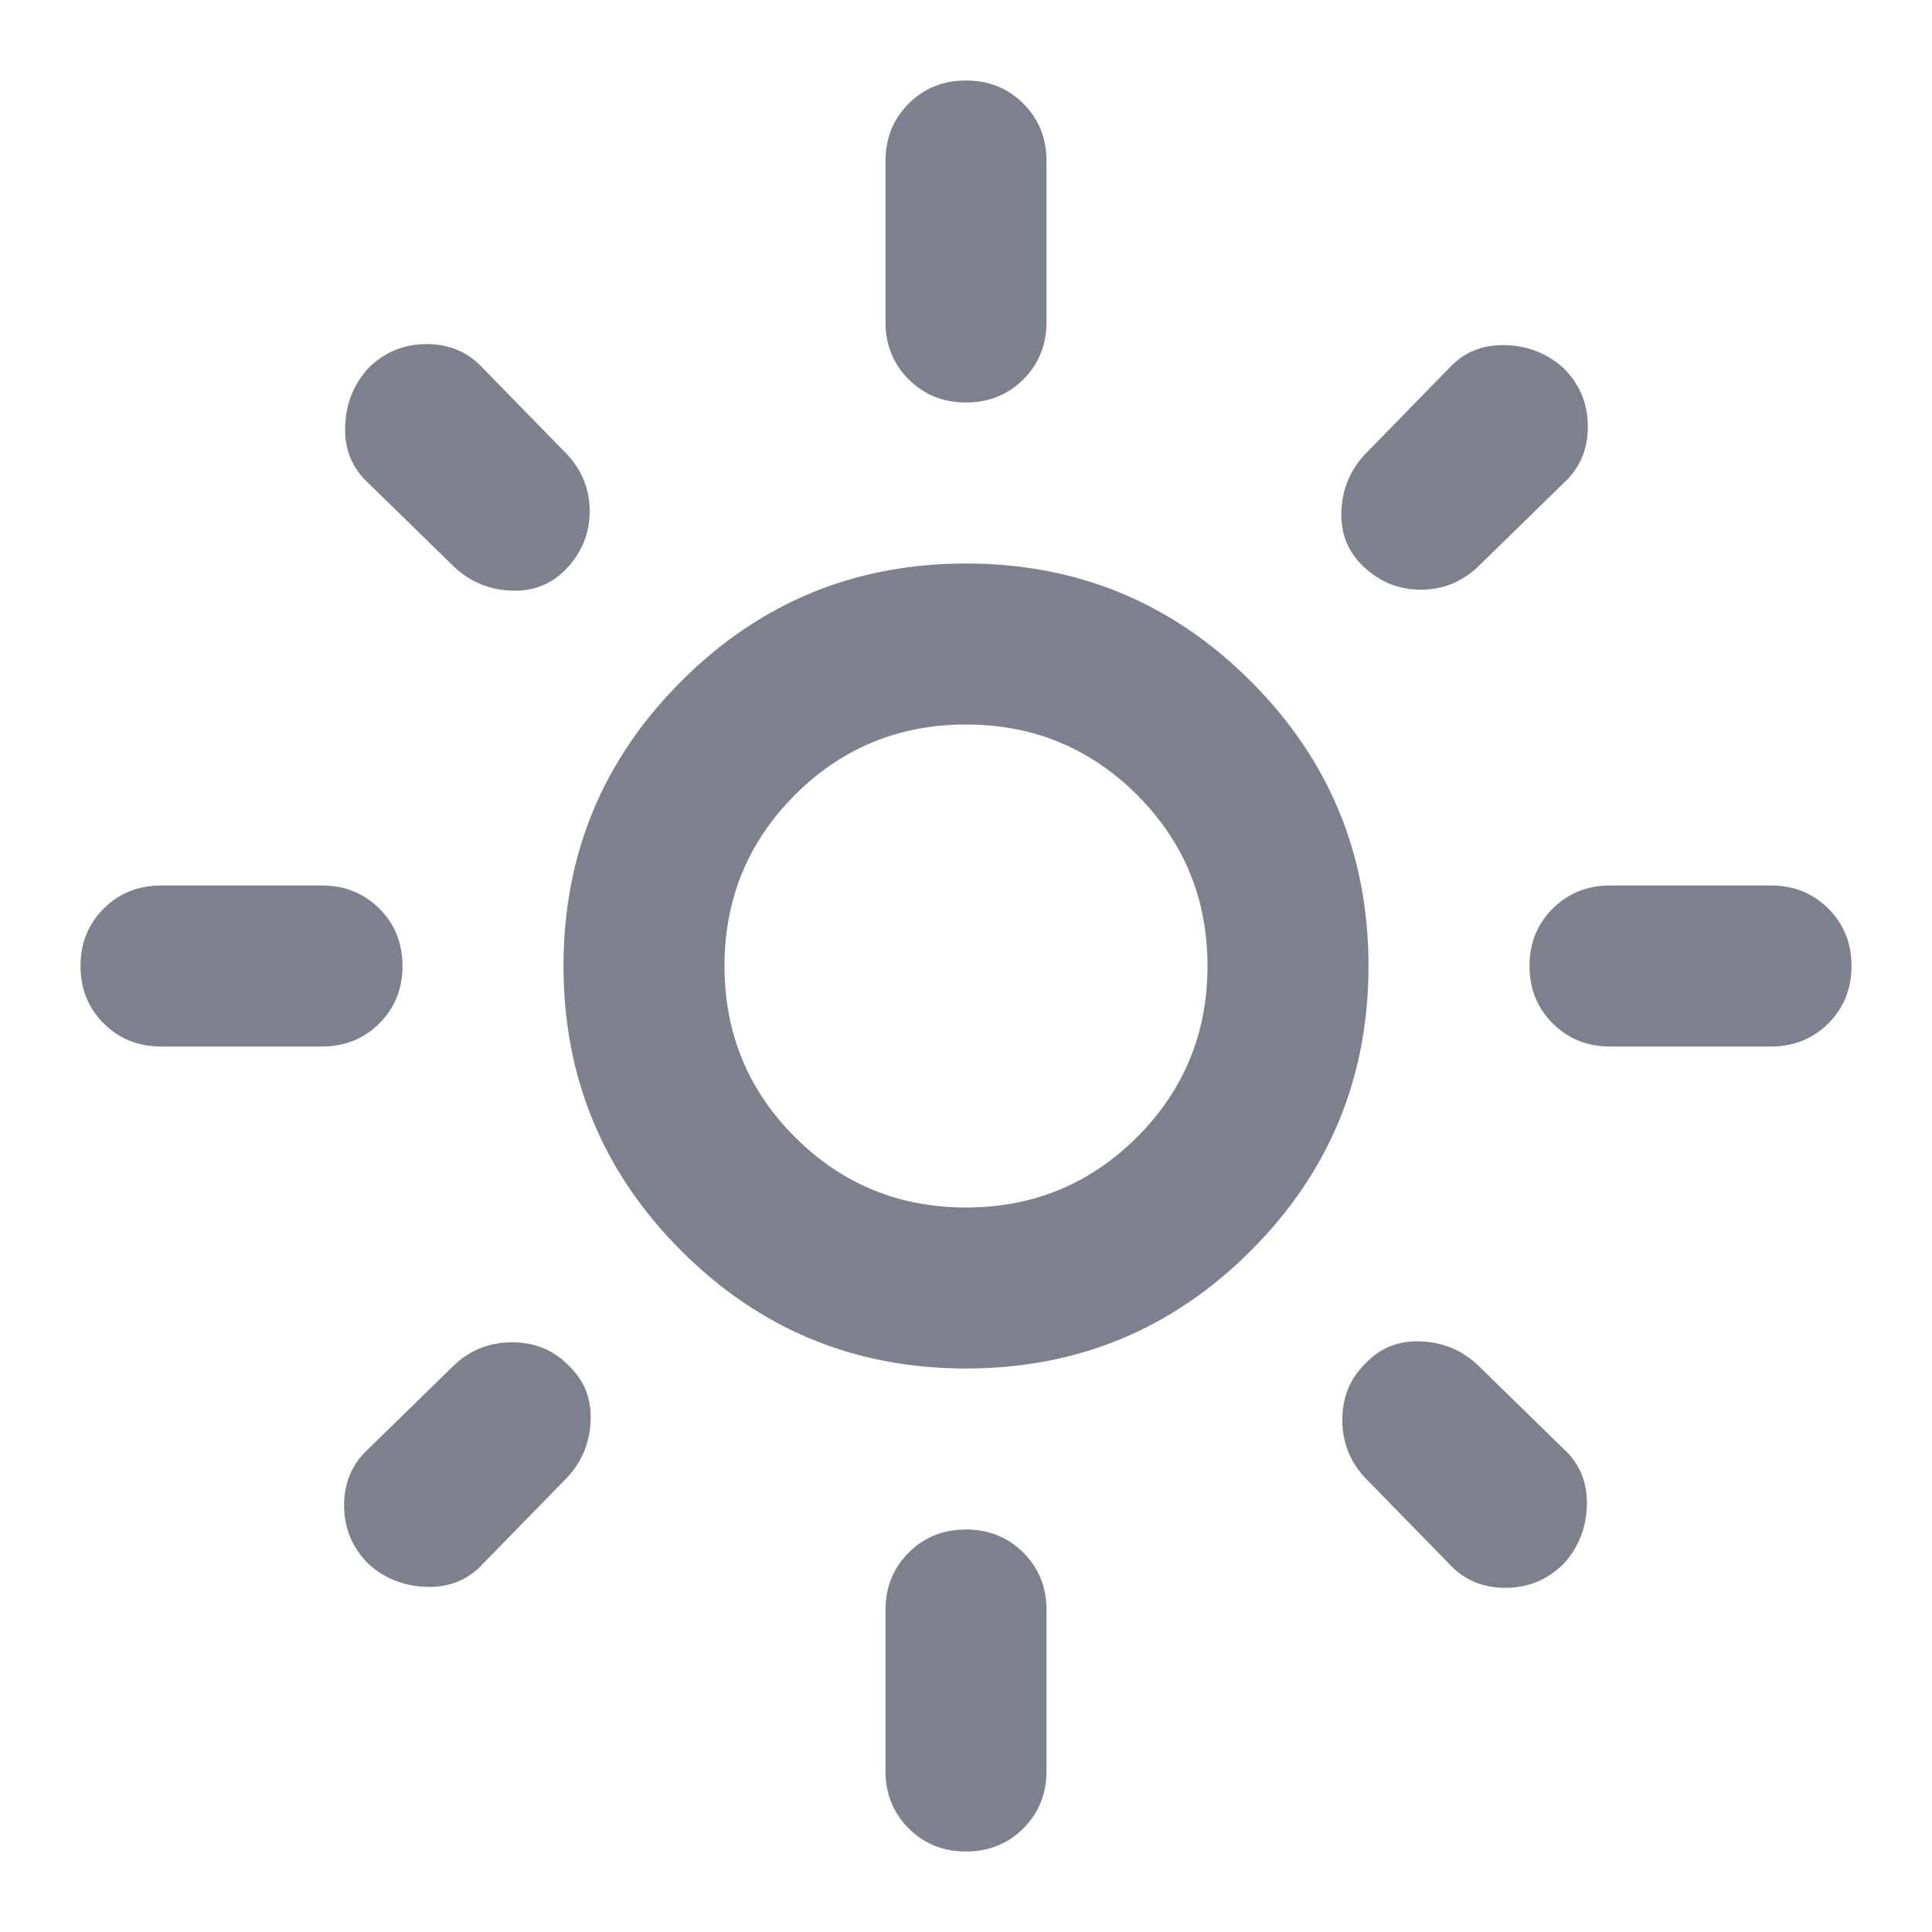 <svg width="36" height="36" viewBox="0 0 36 36" fill="none" xmlns="http://www.w3.org/2000/svg">
<path d="M18 22.5C19.25 22.5 20.312 22.062 21.188 21.188C22.062 20.312 22.5 19.25 22.5 18C22.5 16.75 22.062 15.688 21.188 14.812C20.312 13.938 19.25 13.5 18 13.5C16.75 13.5 15.688 13.938 14.812 14.812C13.938 15.688 13.5 16.75 13.5 18C13.5 19.25 13.938 20.312 14.812 21.188C15.688 22.062 16.75 22.5 18 22.5ZM18 25.5C15.925 25.5 14.156 24.769 12.694 23.306C11.231 21.844 10.5 20.075 10.5 18C10.5 15.925 11.231 14.156 12.694 12.694C14.156 11.231 15.925 10.5 18 10.5C20.075 10.5 21.844 11.231 23.306 12.694C24.769 14.156 25.5 15.925 25.5 18C25.5 20.075 24.769 21.844 23.306 23.306C21.844 24.769 20.075 25.5 18 25.5ZM3 19.5C2.575 19.5 2.219 19.356 1.931 19.069C1.644 18.781 1.5 18.425 1.5 18C1.5 17.575 1.644 17.219 1.931 16.931C2.219 16.644 2.575 16.5 3 16.5H6C6.425 16.5 6.781 16.644 7.069 16.931C7.356 17.219 7.5 17.575 7.5 18C7.5 18.425 7.356 18.781 7.069 19.069C6.781 19.356 6.425 19.5 6 19.5H3ZM30 19.5C29.575 19.5 29.219 19.356 28.931 19.069C28.644 18.781 28.5 18.425 28.5 18C28.5 17.575 28.644 17.219 28.931 16.931C29.219 16.644 29.575 16.5 30 16.5H33C33.425 16.5 33.781 16.644 34.069 16.931C34.356 17.219 34.5 17.575 34.5 18C34.5 18.425 34.356 18.781 34.069 19.069C33.781 19.356 33.425 19.5 33 19.5H30ZM18 7.5C17.575 7.5 17.219 7.356 16.931 7.069C16.644 6.781 16.5 6.425 16.5 6V3C16.5 2.575 16.644 2.219 16.931 1.931C17.219 1.644 17.575 1.5 18 1.5C18.425 1.5 18.781 1.644 19.069 1.931C19.356 2.219 19.5 2.575 19.5 3V6C19.5 6.425 19.356 6.781 19.069 7.069C18.781 7.356 18.425 7.5 18 7.5ZM18 34.5C17.575 34.5 17.219 34.356 16.931 34.069C16.644 33.781 16.5 33.425 16.5 33V30C16.5 29.575 16.644 29.219 16.931 28.931C17.219 28.644 17.575 28.5 18 28.5C18.425 28.5 18.781 28.644 19.069 28.931C19.356 29.219 19.5 29.575 19.5 30V33C19.5 33.425 19.356 33.781 19.069 34.069C18.781 34.356 18.425 34.5 18 34.5ZM8.475 10.575L6.862 9C6.562 8.725 6.419 8.375 6.431 7.95C6.444 7.525 6.588 7.162 6.862 6.862C7.162 6.562 7.525 6.412 7.95 6.412C8.375 6.412 8.725 6.562 9 6.862L10.575 8.475C10.85 8.775 10.988 9.125 10.988 9.525C10.988 9.925 10.85 10.275 10.575 10.575C10.3 10.875 9.956 11.019 9.544 11.006C9.131 10.994 8.775 10.85 8.475 10.575ZM27 29.137L25.425 27.525C25.15 27.225 25.012 26.869 25.012 26.456C25.012 26.044 25.15 25.7 25.425 25.425C25.7 25.125 26.044 24.981 26.456 24.994C26.869 25.006 27.225 25.15 27.525 25.425L29.137 27C29.438 27.275 29.581 27.625 29.569 28.05C29.556 28.475 29.413 28.837 29.137 29.137C28.837 29.438 28.475 29.587 28.05 29.587C27.625 29.587 27.275 29.438 27 29.137ZM25.425 10.575C25.125 10.3 24.981 9.956 24.994 9.544C25.006 9.131 25.15 8.775 25.425 8.475L27 6.862C27.275 6.562 27.625 6.419 28.05 6.431C28.475 6.444 28.837 6.588 29.137 6.862C29.438 7.162 29.587 7.525 29.587 7.95C29.587 8.375 29.438 8.725 29.137 9L27.525 10.575C27.225 10.85 26.875 10.988 26.475 10.988C26.075 10.988 25.725 10.85 25.425 10.575ZM6.862 29.137C6.562 28.837 6.412 28.475 6.412 28.05C6.412 27.625 6.562 27.275 6.862 27L8.475 25.425C8.775 25.15 9.131 25.012 9.544 25.012C9.956 25.012 10.3 25.15 10.575 25.425C10.875 25.7 11.019 26.044 11.006 26.456C10.994 26.869 10.85 27.225 10.575 27.525L9 29.137C8.725 29.438 8.375 29.581 7.95 29.569C7.525 29.556 7.162 29.413 6.862 29.137Z" fill="#7E818D"/>
</svg>
